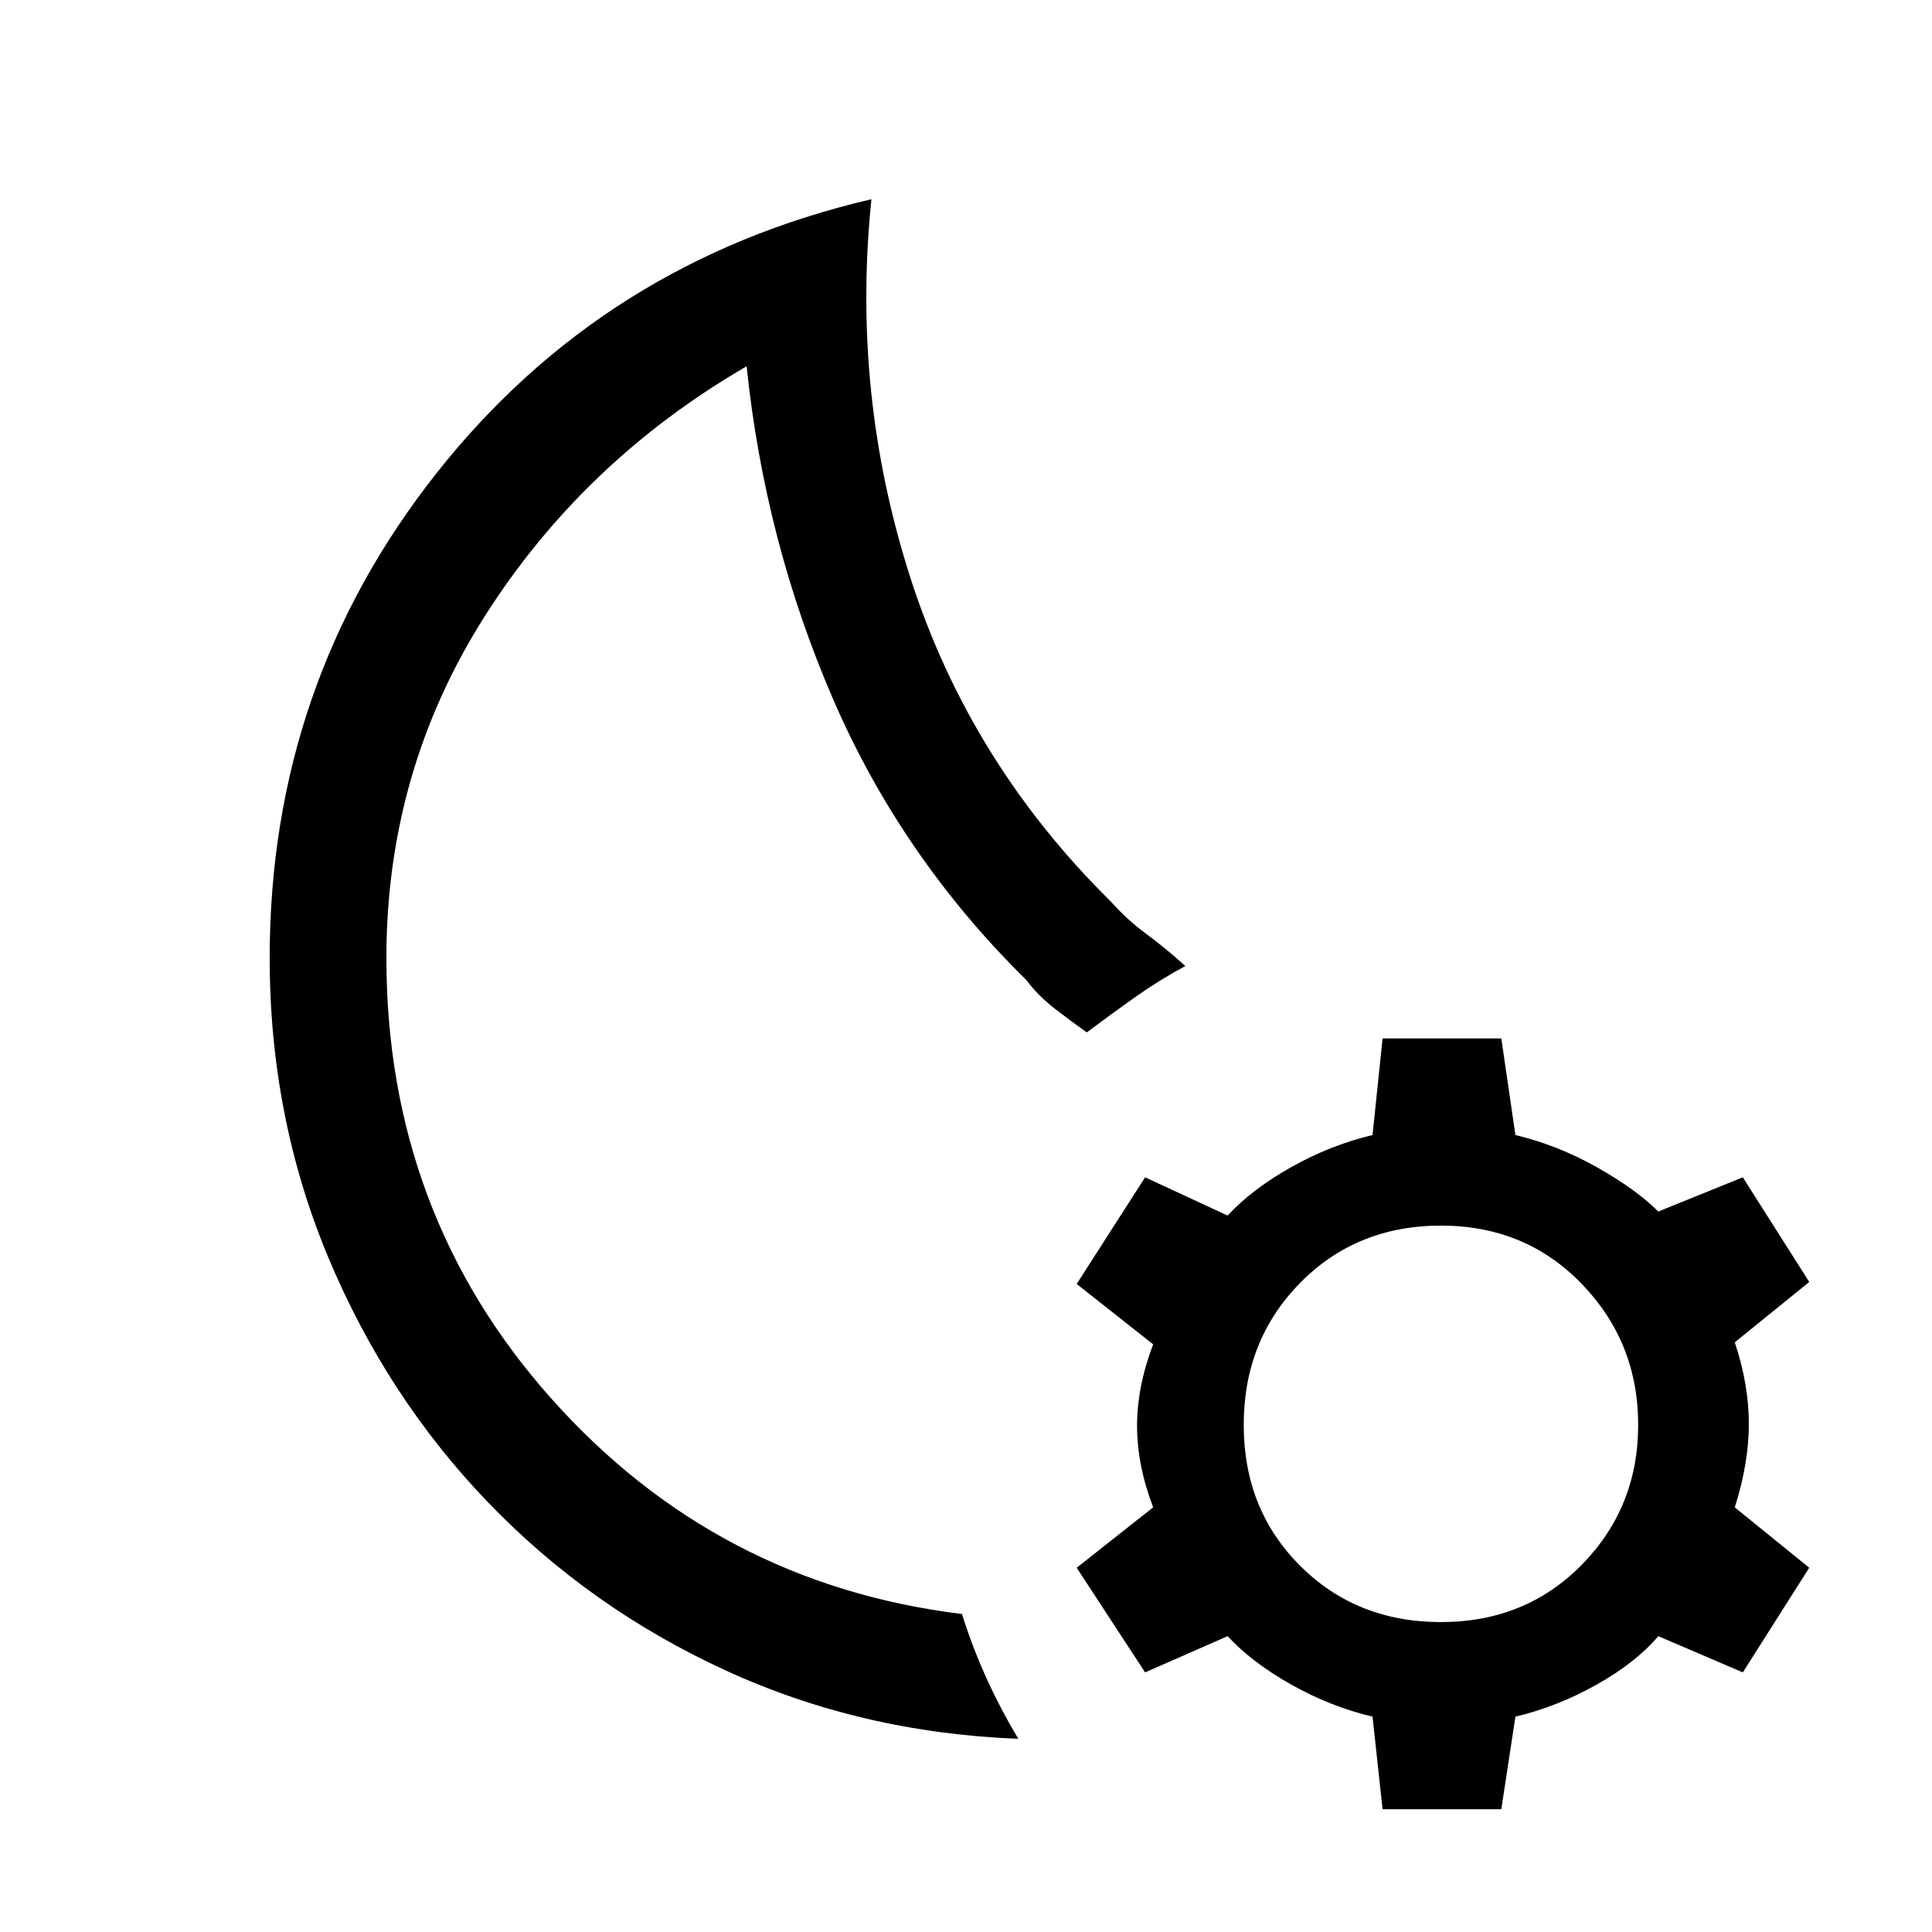 <svg xmlns="http://www.w3.org/2000/svg" height="48" width="48"><path d="M25.3 43.2q-3.9-.15-7.275-1.7-3.375-1.55-5.9-4.175Q9.6 34.7 8.15 31.225 6.7 27.75 6.7 23.8q0-6.8 4.15-12.05Q15 6.5 21.65 4.95q-.5 4.85.975 9.425Q24.1 18.95 27.6 22.4q.4.45.875.8.475.35.975.8-.65.35-1.25.775-.6.425-1.2.875-.35-.25-.775-.575-.425-.325-.725-.725-3.1-3.05-4.8-6.975Q19 13.45 18.55 9.1q-4.05 2.35-6.5 6.2T9.6 23.8q0 6.35 4.1 10.95t10.2 5.35q.25.8.6 1.575.35.775.8 1.525Zm-6.95-18.6Zm16 20.35-.25-2.3q-1.05-.25-2.025-.8-.975-.55-1.575-1.2l-2.05.9-1.7-2.6 1.9-1.5q-.4-1.05-.4-2.025 0-.975.4-2.025l-1.9-1.5 1.7-2.65 2.05.95q.6-.65 1.575-1.2.975-.55 2.025-.8l.25-2.4h2.95l.35 2.4q1.05.25 2.025.8.975.55 1.525 1.1l2.1-.85 1.65 2.6-1.85 1.5q.35 1.05.35 2.025 0 .975-.35 2.075l1.85 1.5-1.65 2.6-2.1-.9q-.55.65-1.525 1.2-.975.55-2.025.8l-.35 2.3Zm1.45-4.65q2.1 0 3.5-1.425t1.4-3.475q0-2.05-1.4-3.5-1.4-1.45-3.5-1.45t-3.5 1.425Q30.9 33.3 30.9 35.4q0 2.1 1.4 3.5t3.5 1.4Z"/></svg>